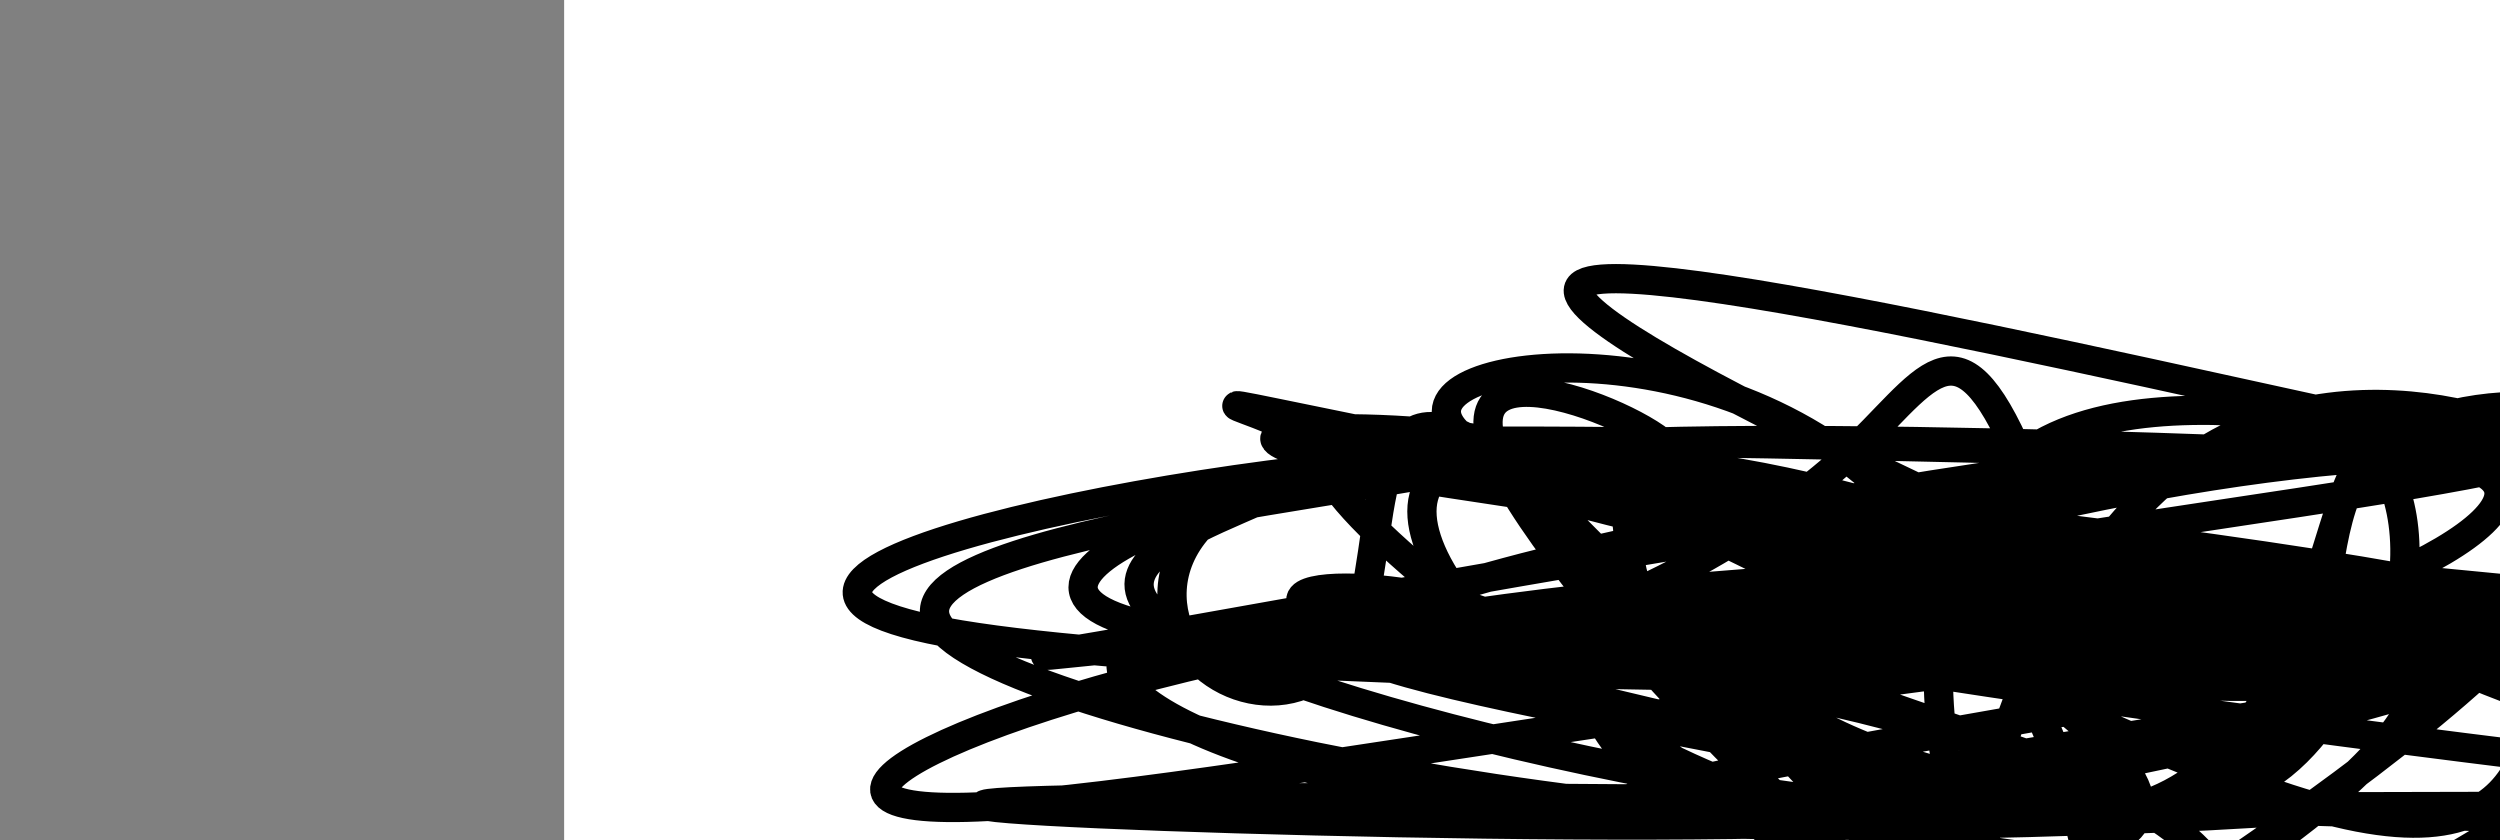 <?xml version="1.0" encoding="utf-8"?><svg version="1.1" id="Calque_1" xmlns="http://www.w3.org/2000/svg" xmlns:xlink="http://www.w3.org/1999/xlink" x="0px" y="0px" width="2136px" height="718px" viewBox="-482 180 2136 718" enable-background="new -482 180 2136 718" xml:space="preserve"><rect x="-482" y="180" width="2136" height="718" fill="#808080" stroke="none"/><g xmlns="http://www.w3.org/2000/svg"><polygon points="0,1440 0,0 2560,0 2560,1440" fill="rgb(255,255,255)" stroke-width="1" stroke-linecap="butt" stroke-linejoin="miter"/><path d="M1644,869c-487.854,1.214 -975.707,2.427 -894,0c81.707,-2.427 732.975,-8.496 745,0c12.025,8.496 -615.193,31.556 -596,0c19.193,-31.556 684.797,-117.727 670,-149c-14.797,-31.273 -709.993,-7.646 -745,0c-35.007,7.646 590.176,-0.689 596,0c5.824,0.689 -607.711,10.402 -596,0c11.711,-10.402 648.669,-40.919 745,0c96.331,40.919 -347.966,153.276 -670,149c-322.034,-4.276 -521.806,-125.183 -373,-149c148.806,-23.817 646.191,49.455 820,149c173.809,99.545 24.044,225.362 -74.5,149c-98.544,-76.362 -145.865,-354.903 -27.5,-447c118.365,-92.097 402.418,2.251 447,0c44.582,-2.251 -150.307,-101.1 -298,0c-147.693,101.1 -248.189,402.149 -121.5,447c126.689,44.851 480.562,-166.496 595.5,-298c114.938,-131.504 -9.058,-183.165 -27,-149c-17.942,34.165 70.169,154.156 -122,149c-192.169,-5.156 -664.619,-135.459 -921,-149c-256.381,-13.541 -296.695,89.68 -271,149c25.695,59.32 117.398,74.74 149,0c31.602,-74.74 3.103,-239.641 122,-149c118.897,90.641 385.19,436.822 474.5,447c89.31,10.178 1.637,-315.647 -176.5,-447c-178.137,-131.353 -446.737,-68.232 -298,0c148.737,68.232 714.811,141.577 921,149c206.189,7.423 52.494,-51.076 0,0c-52.494,51.076 -3.788,211.728 -223,149c-219.212,-62.728 -706.342,-348.835 -698,-298c8.342,50.835 512.156,438.61 474.5,447c-37.656,8.39 -616.781,-362.607 -623.5,-447c-6.719,-84.393 558.967,117.817 623,149c64.033,31.183 -373.589,-108.662 -474,-149c-100.411,-40.338 136.388,18.83 149,0c12.612,-18.83 -198.965,-115.657 -149,0c49.965,115.657 361.471,443.799 474.5,447c113.029,3.201 27.581,-318.538 -27.5,-447c-55.081,-128.462 -79.795,-63.648 -149,0c-69.205,63.648 -182.901,126.13 -271,149c-88.099,22.87 -150.601,6.128 -149,0c1.601,-6.128 67.306,-1.642 298,0c230.694,1.642 626.378,0.44 745,0c118.622,-0.44 -39.818,-0.118 -149,0c-109.182,0.118 -169.106,0.032 -149,0c20.106,-0.032 120.242,-0.01 -149,0c-269.242,0.01 -907.86,0.006 -745,0c162.86,-0.006 1127.2,-0.016 1192,0c64.8,0.016 -769.939,0.056 -1043,0c-273.061,-0.056 15.555,-0.209 149,0c133.445,0.209 111.72,0.78 149,0c37.28,-0.78 133.566,-2.911 298,0c164.434,2.911 397.015,10.864 447,0c49.985,-10.864 -82.627,-40.543 -149,0c-66.373,40.543 -66.506,151.309 -223,149c-156.494,-2.309 -469.349,-117.695 -224,-149c245.349,-31.305 1048.903,21.469 894,0c-154.903,-21.469 -1268.262,-117.182 -1368,-149c-99.739,-31.818 814.143,0.258 894,0c79.857,-0.258 -674.312,-32.85 -745,0c-70.688,32.85 542.104,131.144 623,149c80.896,17.856 -370.104,-44.725 -447,0c-76.896,44.725 220.313,196.756 373,149c152.687,-47.756 160.851,-295.297 196,-298c35.149,-2.703 97.284,239.433 -196,298c-293.284,58.567 -941.986,-66.436 -1021,-149c-79.014,-82.564 411.661,-122.688 472,-149c60.339,-26.312 -309.658,-38.811 -149,0c160.658,38.811 851.972,128.931 1070,149c218.028,20.069 -37.231,-29.915 -149,0c-111.769,29.915 -80.049,139.728 -223,149c-142.951,9.272 -460.574,-81.998 -373,-149c87.574,-67.002 580.345,-109.738 718,-149c137.655,-39.262 -79.805,-75.052 -149,0c-69.195,75.052 9.875,260.945 -196,298c-205.875,37.055 -696.697,-74.729 -820,-149c-123.303,-74.271 120.912,-111.028 122,-149c1.088,-37.972 -240.952,-77.158 149,0c389.952,77.158 1411.894,270.662 1392,298c-19.894,27.338 -1081.624,-111.489 -1216,-149c-134.376,-37.511 658.604,26.294 596,0c-62.604,-26.294 -980.791,-142.687 -921,-149c59.791,-6.313 1097.561,97.454 1070,149c-27.561,51.546 -1120.452,50.87 -1393,0c-272.548,-50.87 275.247,-151.933 472,-149c196.753,2.933 42.463,109.861 176,149c133.537,39.139 554.9,10.488 447,0c-107.9,-10.488 -745.062,-2.814 -894,0c-148.938,2.814 190.349,0.767 298,0c107.651,-0.767 -16.333,-0.256 149,0c165.333,0.256 619.985,0.256 745,0c125.015,-0.256 -79.606,-0.77 -149,0c-69.394,0.77 -3.56,2.822 -149,0c-145.44,-2.822 -502.155,-10.519 -745,0c-242.845,10.519 -371.82,39.252 -149,0c222.82,-39.252 797.434,-146.491 1016,-149c218.566,-2.509 81.085,99.712 -122,149c-203.085,49.288 -471.774,45.643 -447,0c24.774,-45.643 343.01,-133.283 569,-149c225.99,-15.717 359.734,40.491 149,0c-210.734,-40.491 -765.945,-177.679 -820,-149c-54.055,28.679 393.047,223.225 549,298c155.953,74.775 20.756,29.777 -149,0c-169.756,-29.777 -374.072,-44.335 -298,0c76.072,44.335 432.532,147.561 373,149c-59.532,1.439 -535.056,-98.91 -671,-149c-135.944,-50.09 67.691,-49.92 149,0c81.309,49.92 40.294,149.59 224,149c183.706,-0.59 592.135,-101.44 670,-149c77.865,-47.56 -174.834,-41.828 -149,0c25.834,41.828 330.202,119.754 373,149c42.798,29.246 -175.973,9.811 -596,0c-420.027,-9.811 -1041.31,-9.999 -983.5,0c57.81,9.999 794.715,30.186 834.5,0c39.785,-30.186 -617.548,-110.744 -522,-149c95.548,-38.256 943.978,-34.21 1043,0c99.022,34.21 -551.364,98.583 -670,149c-118.636,50.417 294.478,86.878 298,0c3.522,-86.878 -402.55,-297.094 -549,-298c-146.45,-0.906 -33.279,207.5 251,298c284.279,90.5 739.667,63.095 894,0c154.333,-63.095 7.613,-161.88 -373,-149c-380.613,12.88 -995.118,137.424 -1206.5,149c-211.382,11.575 -19.642,-89.818 312.5,-149c332.142,-59.182 804.686,-76.152 894,0c89.314,76.152 -204.601,245.426 -297.5,298c-92.899,52.574 15.217,-11.553 0,0c-15.217,11.553 -153.768,98.784 0,0c153.768,-98.784 599.854,-383.584 419.5,-447c-180.354,-63.416 -987.147,94.551 -1016,149c-28.853,54.449 720.235,5.378 745,0c24.765,-5.378 -674.794,32.937 -894,0c-219.206,-32.937 41.941,-137.125 271,-149c229.059,-11.875 426.029,68.562 623,149c196.971,80.438 -125.015,40.219 -447,0" fill-opacity="0" fill="rgb(0,0,0)" stroke="rgb(0,0,0)" stroke-width="25" stroke-linecap="round" stroke-linejoin="round"/></g></svg>